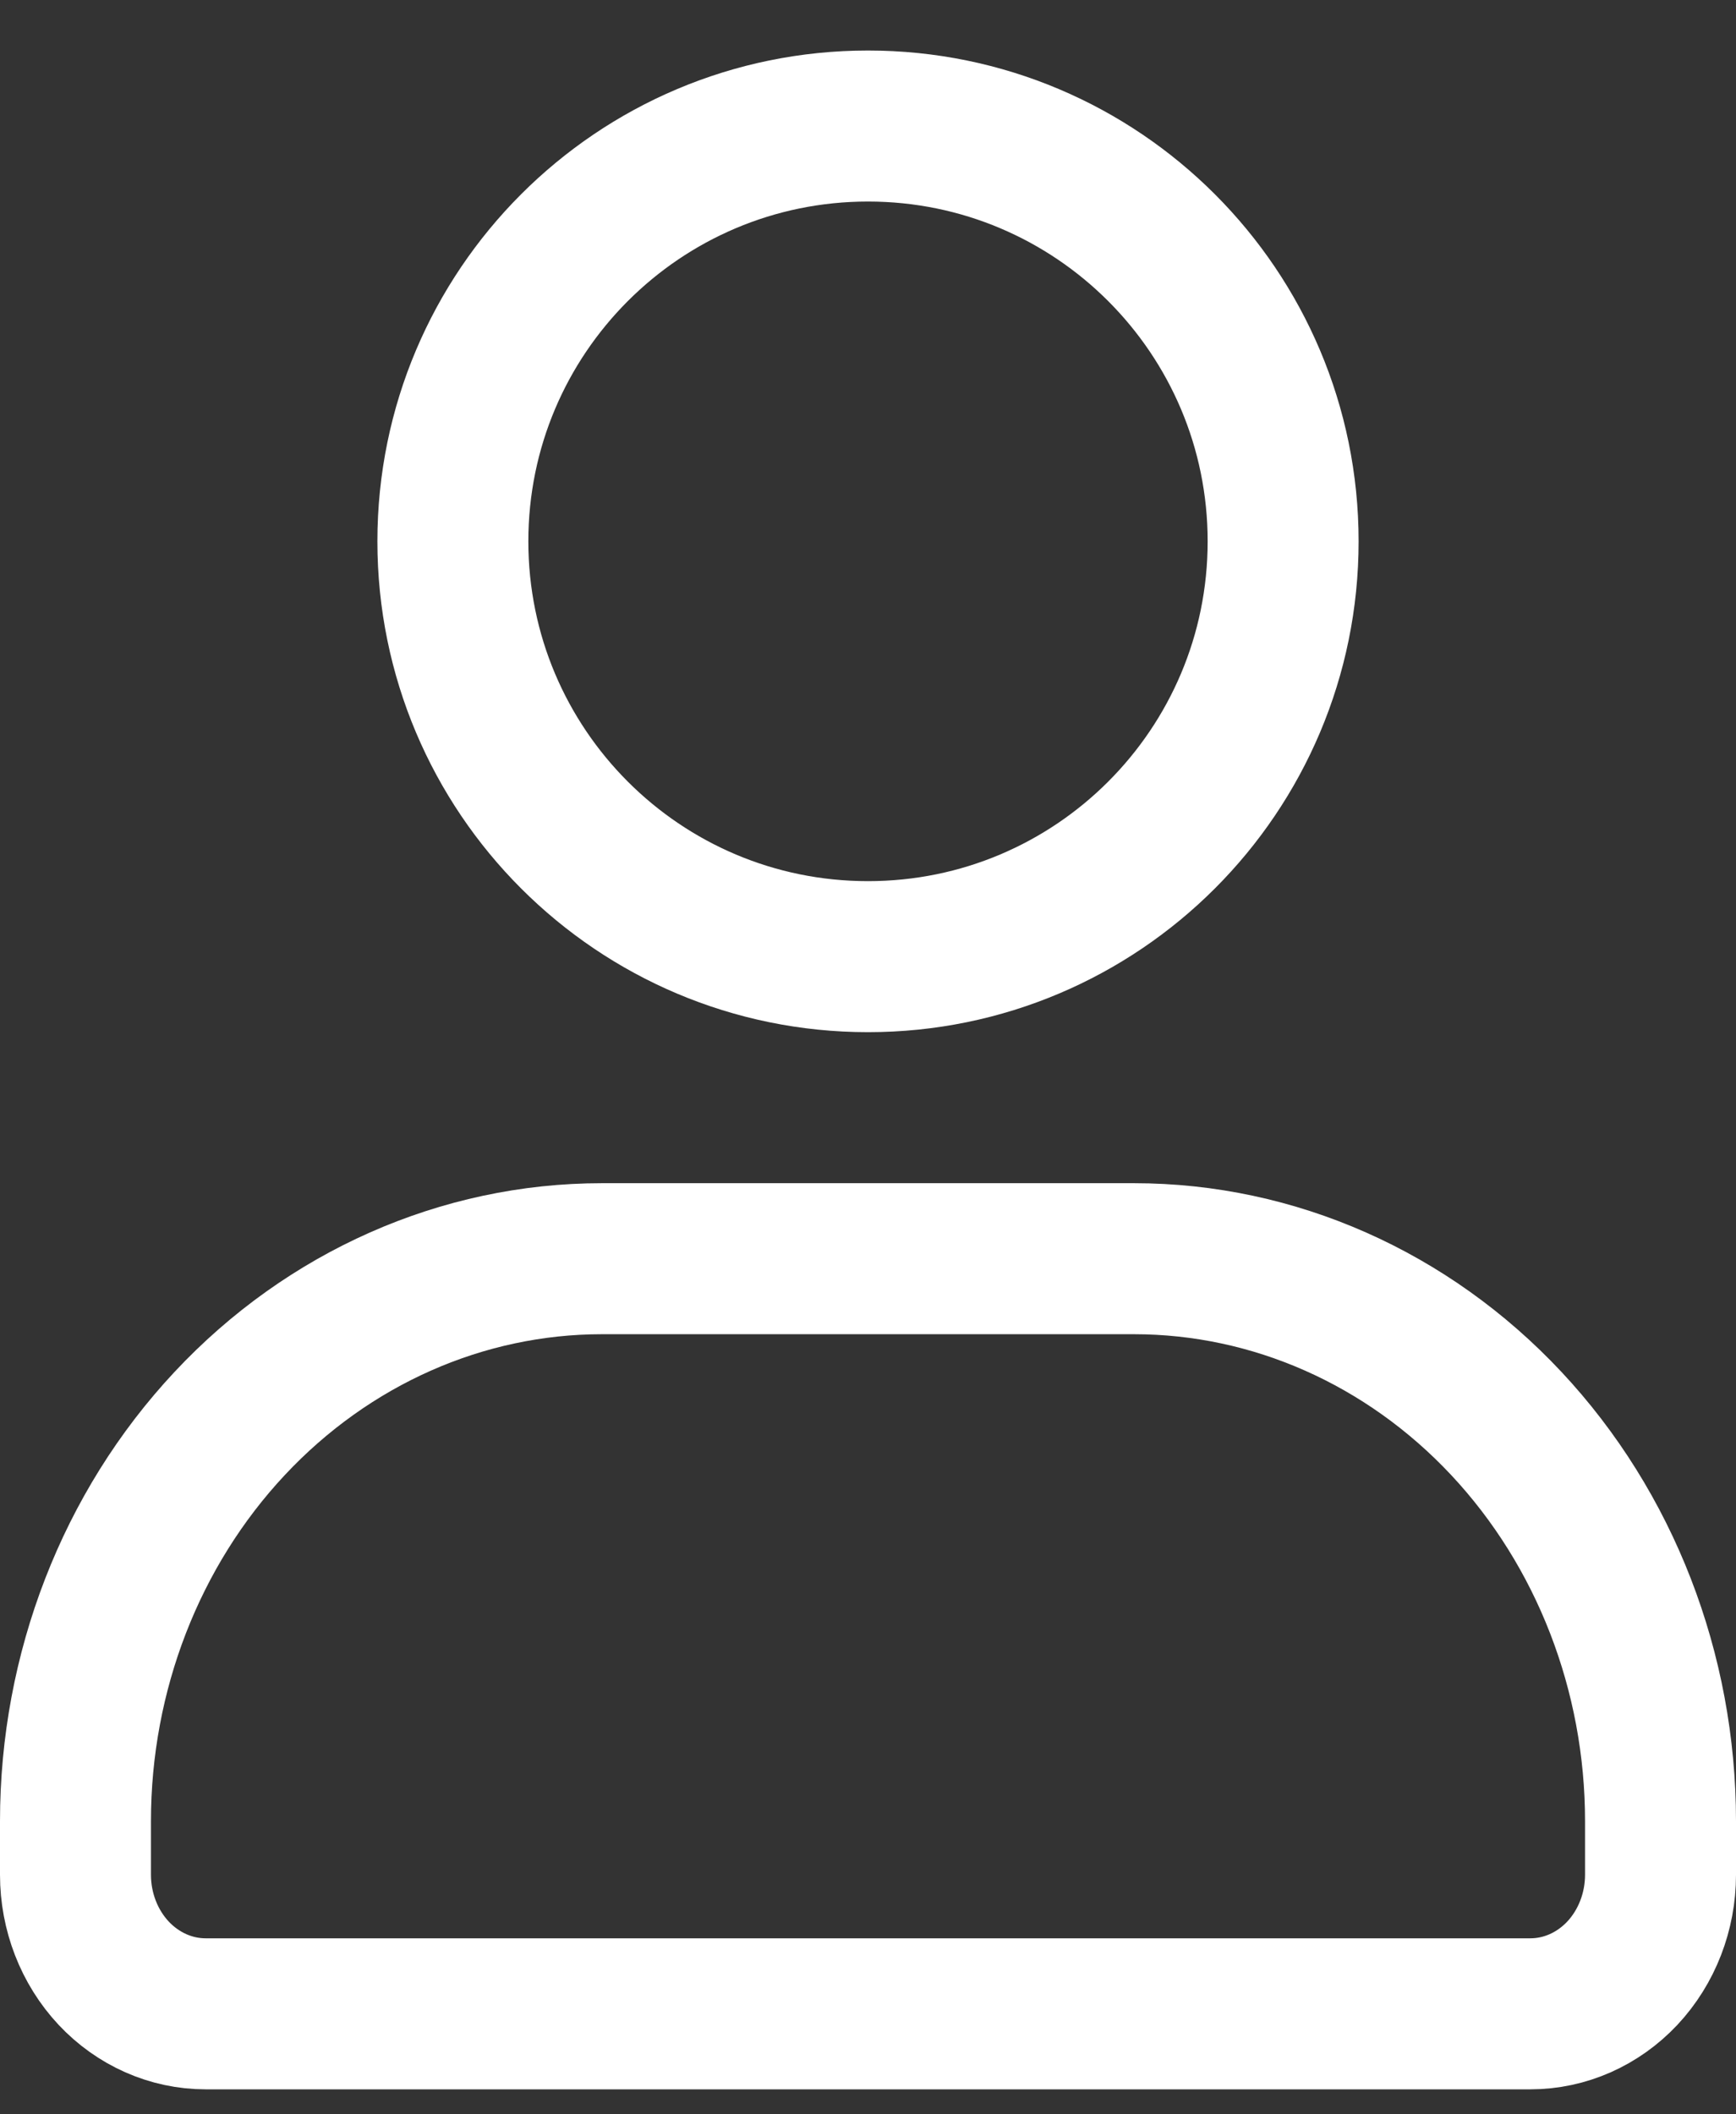 <svg width="23" height="28" viewBox="0 0 23 28" fill="none" xmlns="http://www.w3.org/2000/svg">
<rect x="0" y="0" width="23" height="28" fill="#333333" stroke="none"/>
<path d="M7.974 16.669H15.025C16.875 16.669 18.648 17.454 19.957 18.851C21.265 20.248 22 22.142 22 24.118V24.827C22 25.316 21.818 25.784 21.495 26.13C21.171 26.475 20.733 26.669 20.275 26.669H2.725C2.267 26.669 1.829 26.475 1.505 26.13C1.182 25.784 1 25.316 1 24.827V24.118C1 22.142 1.735 20.248 3.043 18.851C4.351 17.454 6.125 16.669 7.974 16.669V16.669Z" stroke="white" stroke-width="2" stroke-miterlimit="10" stroke-linecap="round"/>
<path d="M11.5 12.669C14.538 12.669 17 10.207 17 7.169C17 4.132 14.538 1.669 11.5 1.669C8.462 1.669 6 4.132 6 7.169C6 10.207 8.462 12.669 11.5 12.669Z" stroke="white" stroke-width="2" stroke-miterlimit="10" stroke-linecap="round"/>
</svg>
